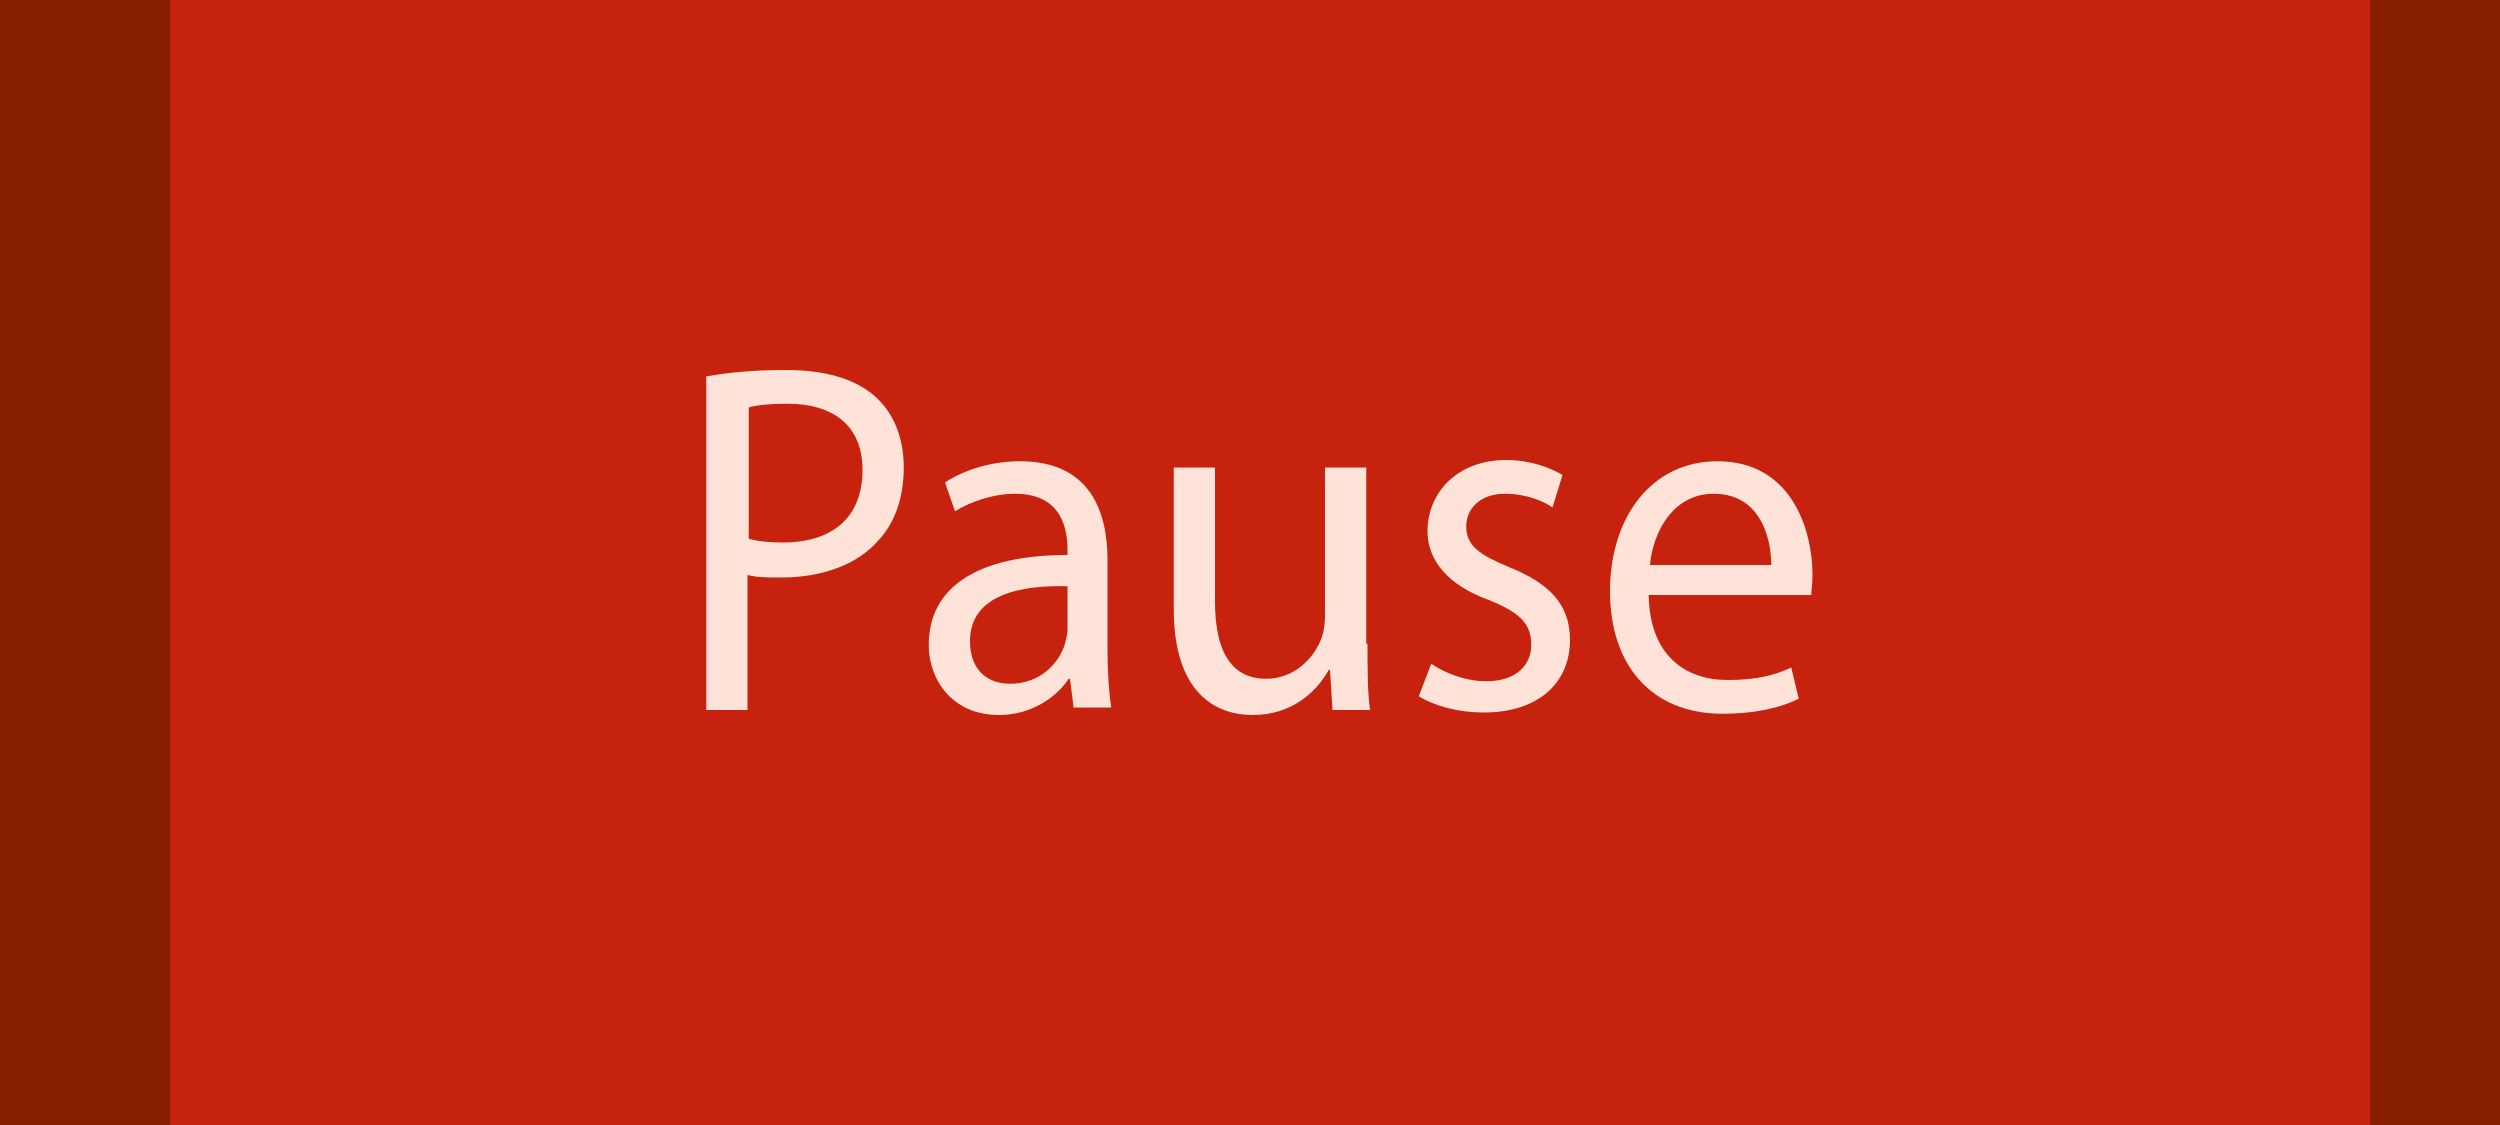 <?xml version="1.0" encoding="utf-8"?>
<!-- Generator: Adobe Illustrator 24.0.2, SVG Export Plug-In . SVG Version: 6.00 Build 0)  -->
<svg version="1.1" id="Ebene_1" xmlns="http://www.w3.org/2000/svg" xmlns:xlink="http://www.w3.org/1999/xlink" x="0px" y="0px"
	 viewBox="0 0 200 90" style="enable-background:new 0 0 200 90;" xml:space="preserve">
<style type="text/css">
	.st0{fill:#871E00;}
	.st1{fill:#C6220E;}
	.st2{fill:#FFE3D9;}
</style>
<g id="Ebene_2_1_">
	<rect class="st0" width="200" height="90"/>
	<polygon class="st1" points="189.6,0 13.6,0 13.6,45 13.6,90 189.6,90 189.6,45 	"/>
</g>
<g>
	<path class="st2" d="M56.6,30.1c1.6-0.3,3.7-0.5,6.3-0.5c3.3,0,5.7,0.8,7.2,2.2c1.4,1.3,2.2,3.2,2.2,5.6c0,2.4-0.7,4.4-2,5.8
		c-1.7,2-4.6,3-7.8,3c-1,0-1.9,0-2.7-0.2v10.8h-3.3V30.1z M59.9,43.1c0.7,0.2,1.6,0.3,2.7,0.3c4,0,6.4-2,6.4-5.8
		c0-3.6-2.4-5.3-6-5.3c-1.4,0-2.5,0.1-3.1,0.3V43.1z"/>
	<path class="st2" d="M85.9,56.7l-0.3-2.4h-0.1c-1,1.5-3,2.9-5.6,2.9c-3.7,0-5.6-2.8-5.6-5.6c0-4.7,4-7.2,11.1-7.2V44
		c0-1.6-0.4-4.5-4.2-4.5c-1.7,0-3.5,0.6-4.8,1.4l-0.8-2.3c1.5-1,3.7-1.7,6-1.7c5.6,0,7,4,7,7.9v7.2c0,1.7,0.1,3.3,0.3,4.6H85.9z
		 M85.4,46.9c-3.6-0.1-7.8,0.6-7.8,4.4c0,2.3,1.4,3.4,3.2,3.4c2.4,0,3.9-1.6,4.4-3.2c0.1-0.4,0.2-0.8,0.2-1.1V46.9z"/>
	<path class="st2" d="M109.4,51.5c0,2,0,3.8,0.2,5.3h-3l-0.2-3.2h-0.1c-0.9,1.6-2.8,3.6-6.1,3.6c-2.9,0-6.3-1.7-6.3-8.5V37.4h3.3
		v10.7c0,3.7,1.1,6.2,4.1,6.2c2.2,0,3.8-1.6,4.4-3.2c0.2-0.5,0.3-1.2,0.3-1.8V37.4h3.3V51.5z"/>
	<path class="st2" d="M114.5,53.1c1,0.7,2.7,1.4,4.4,1.4c2.4,0,3.6-1.3,3.6-2.9c0-1.7-0.9-2.6-3.4-3.6c-3.3-1.2-4.9-3.2-4.9-5.5
		c0-3.1,2.4-5.7,6.3-5.7c1.9,0,3.5,0.6,4.5,1.2l-0.8,2.6c-0.7-0.5-2.1-1.1-3.8-1.1c-2,0-3.1,1.2-3.1,2.6c0,1.6,1.1,2.3,3.5,3.3
		c3.2,1.3,4.8,3,4.8,5.8c0,3.4-2.5,5.8-6.9,5.8c-2,0-3.9-0.5-5.2-1.3L114.5,53.1z"/>
	<path class="st2" d="M131.9,47.7c0.1,4.8,3,6.7,6.3,6.7c2.4,0,3.8-0.4,5.1-1l0.6,2.5c-1.2,0.6-3.2,1.2-6.1,1.2c-5.7,0-9-3.9-9-9.8
		s3.3-10.4,8.6-10.4c6,0,7.6,5.6,7.6,9.1c0,0.7-0.1,1.3-0.1,1.6H131.9z M141.7,45.2c0-2.2-0.9-5.7-4.6-5.7c-3.4,0-4.9,3.3-5.1,5.7
		H141.7z"/>
</g>
</svg>
